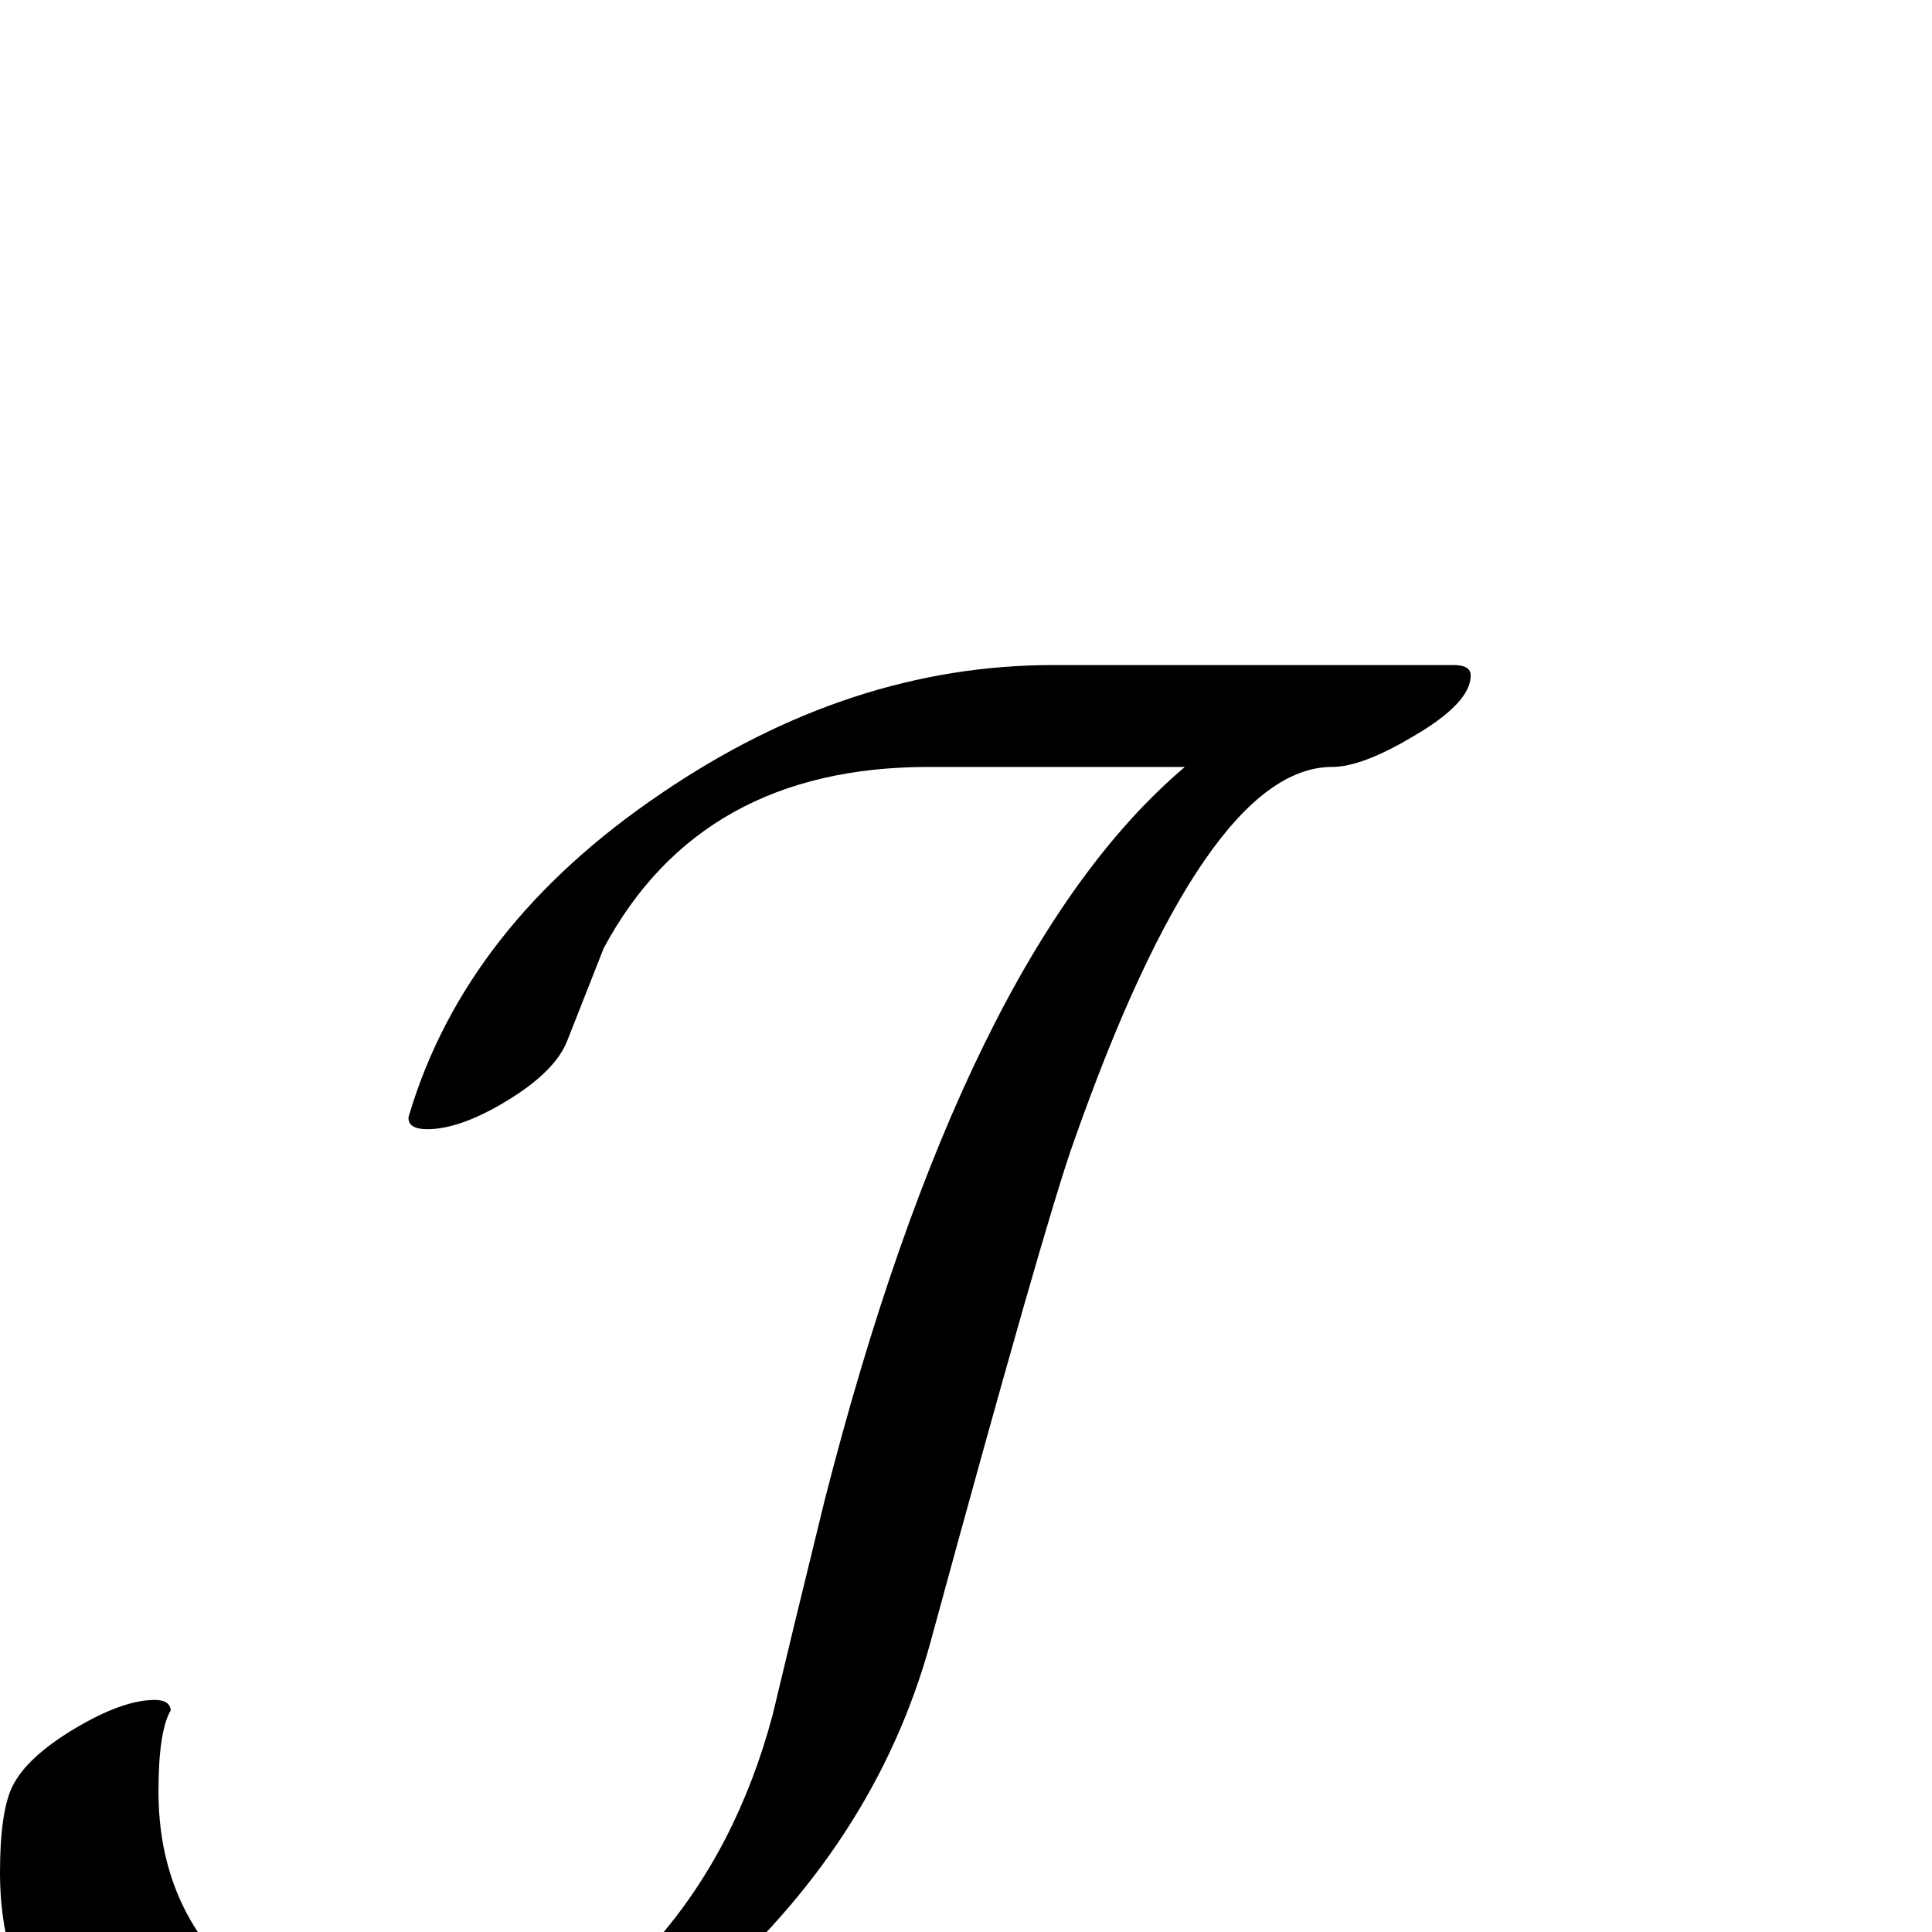 <?xml version="1.0" standalone="no"?>
<!DOCTYPE svg PUBLIC "-//W3C//DTD SVG 1.1//EN" "http://www.w3.org/Graphics/SVG/1.1/DTD/svg11.dtd" >
<svg viewBox="0 -442 2048 2048">
  <g transform="matrix(1 0 0 -1 0 1606)">
   <path fill="currentColor"
d="M1559 1332q0 -29 -60 -64q-55 -33 -87 -33q-134 0 -274 -398q-31 -87 -152 -531q-59 -214 -244 -374q-194 -166 -410 -166q-140 0 -233 77q-99 83 -99 220q0 64 13 91q15 31 66 61.5t85 30.5q16 0 17 -11q-13 -22 -13 -86q0 -123 86 -200q83 -75 207 -75q132 0 234 116
q86 98 124 240q18 76 55 227q148 580 382 778h-272q-241 0 -344 -192l-39 -99q-13 -32 -63 -62.5t-85 -30.5q-20 0 -20 12q0 1 1 4q60 200 267 340q200 136 415 136h425q18 0 18 -11z" />
  </g>

</svg>
